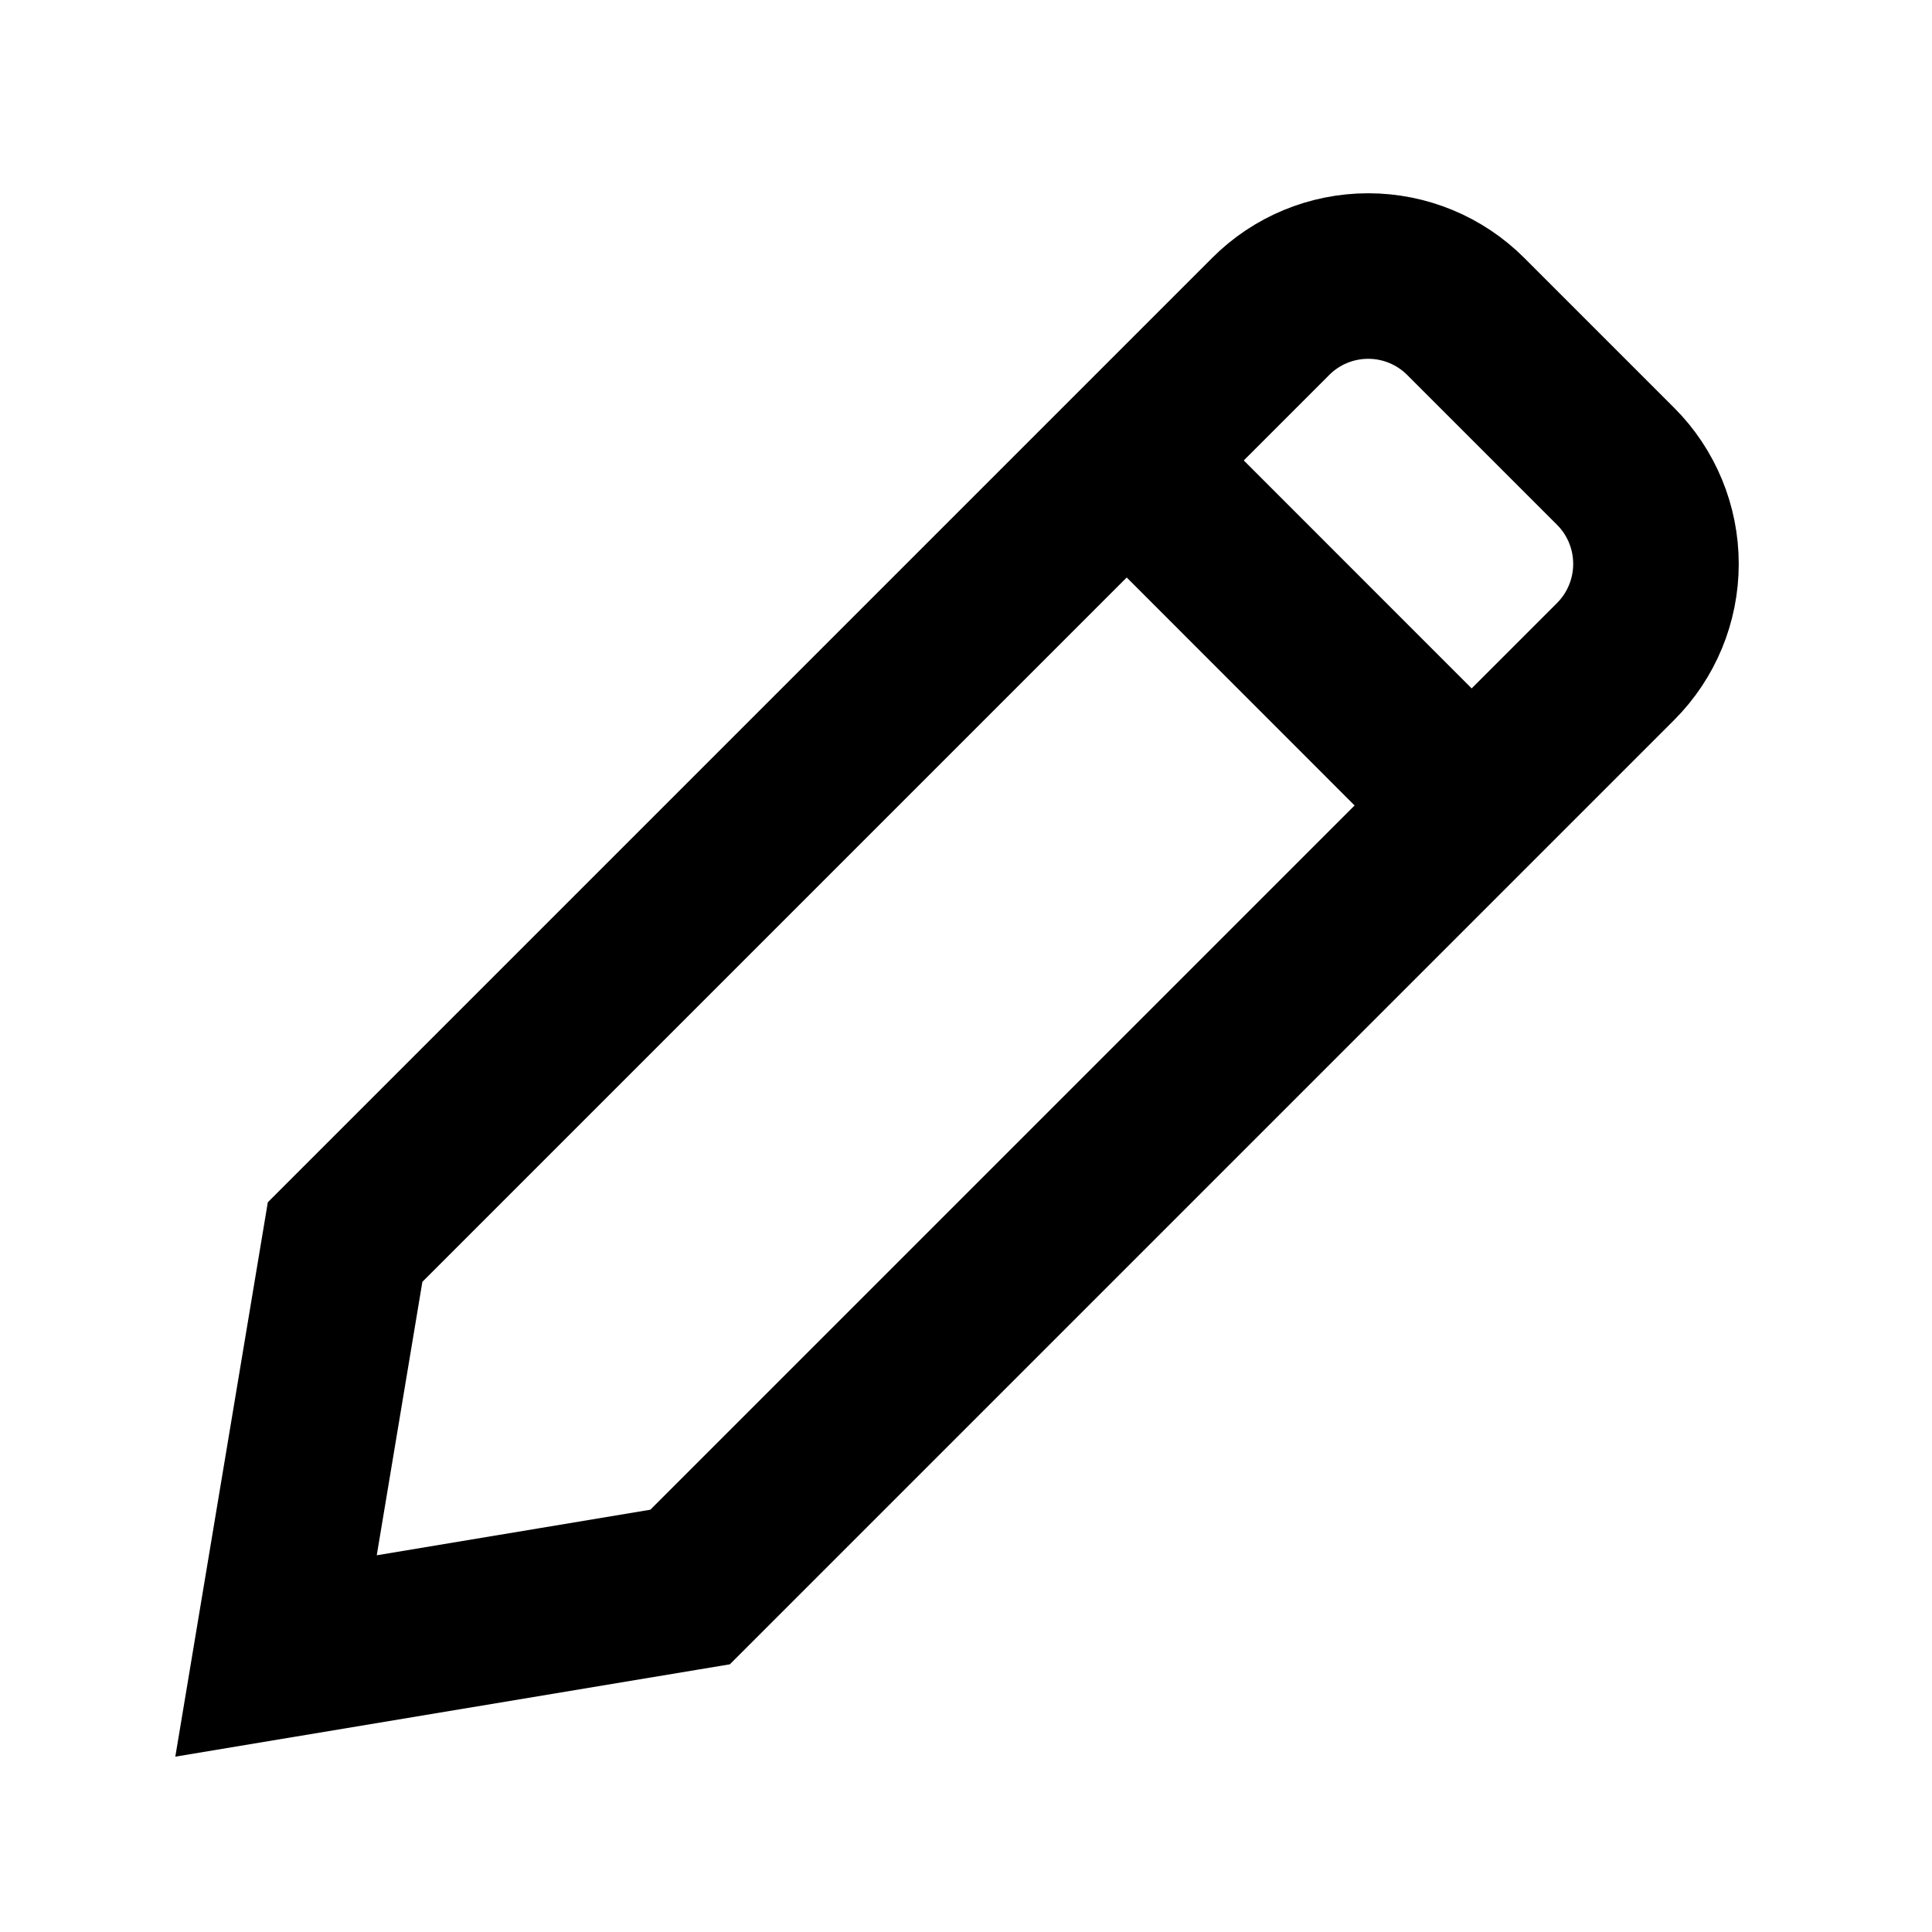 <svg width="20" height="20" viewBox="0 0 16 16" fill="none" xmlns="http://www.w3.org/2000/svg">
<path d="M9.33 3.812L12.187 6.67" stroke="black" stroke-width="1.371" stroke-miterlimit="10"/>
<path d="M5.715 13.143L2.286 13.714L2.858 10.286L10.523 2.621C10.737 2.406 11.028 2.286 11.331 2.286C11.634 2.286 11.924 2.406 12.139 2.621L13.38 3.862C13.594 4.076 13.714 4.367 13.714 4.67C13.714 4.973 13.594 5.264 13.38 5.478L5.715 13.143Z" stroke="black" stroke-width="1.371" stroke-miterlimit="10" stroke-linecap="square"/>
</svg>
